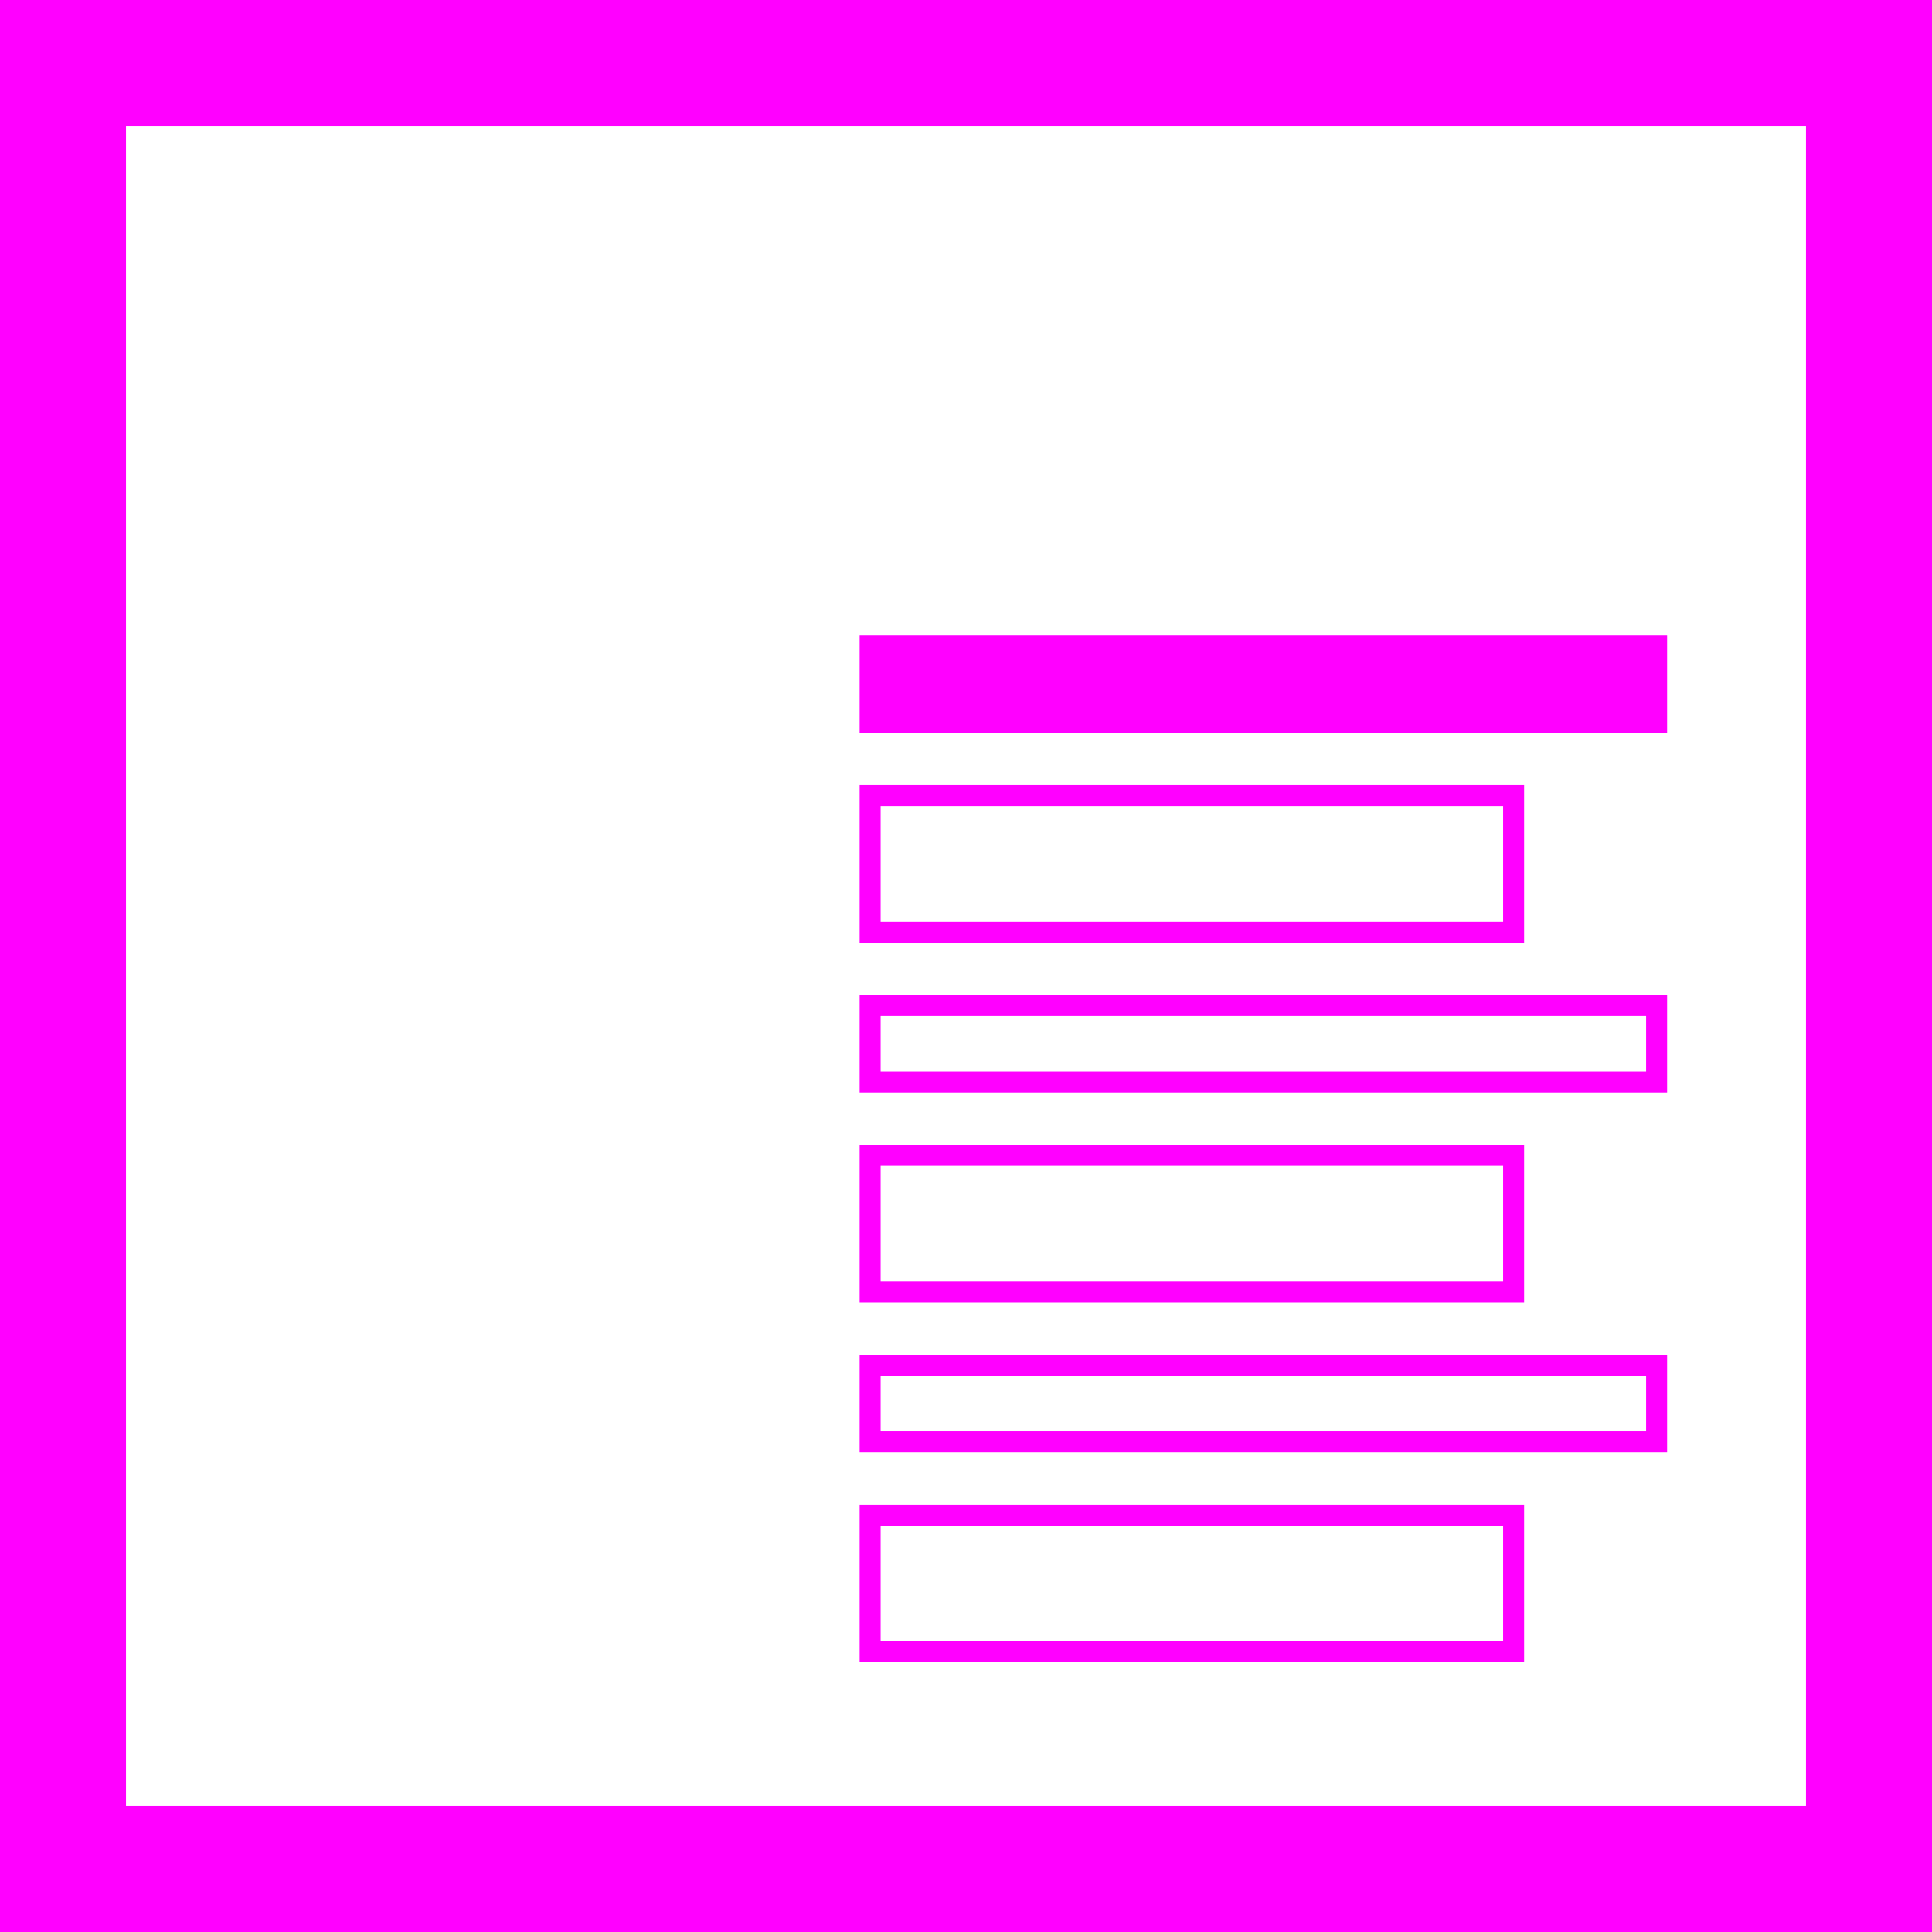 <?xml version="1.0" encoding="UTF-8"?>
<!DOCTYPE svg PUBLIC "-//W3C//DTD SVG 1.0//EN" "http://www.w3.org/TR/2001/REC-SVG-20010904/DTD/svg10.dtd">
<!-- Creator: CorelDRAW 2020 (64-Bit) -->
<svg xmlns="http://www.w3.org/2000/svg" xml:space="preserve" width="368px" height="368px" version="1.0" style="shape-rendering:geometricPrecision; text-rendering:geometricPrecision; image-rendering:optimizeQuality; fill-rule:evenodd; clip-rule:evenodd"
viewBox="0 0 4575140 4575140"
 xmlns:xlink="http://www.w3.org/1999/xlink"
 xmlns:xodm="http://www.corel.com/coreldraw/odm/2003">
 <defs>
  <style type="text/css">
   <![CDATA[
    .str1 {stroke:fuchsia;stroke-width:49730;stroke-miterlimit:22.926}
    .str0 {stroke:fuchsia;stroke-width:298380;stroke-miterlimit:22.926}
    .fil0 {fill:none}
    .fil1 {fill:fuchsia}
   ]]>
  </style>
 </defs>
 <g id="Слой_x0020_1">
  <rect class="fil0 str0" x="149190" y="149190" width="4276760" height="4276760"/>
  <rect class="fil1 str1" x="2060560" y="1529600" width="1862450" height="180860"/>
  <rect class="fil0 str1" x="2060560" y="1884100" width="1523820" height="323720"/>
  <rect class="fil0 str1" x="2060560" y="2381460" width="1862450" height="180860"/>
  <rect class="fil0 str1" x="2060560" y="2735960" width="1523820" height="323720"/>
  <rect class="fil0 str1" x="2060560" y="3233330" width="1862450" height="180860"/>
  <rect class="fil0 str1" x="2060560" y="3587830" width="1523820" height="323720"/>
 </g>
</svg>
